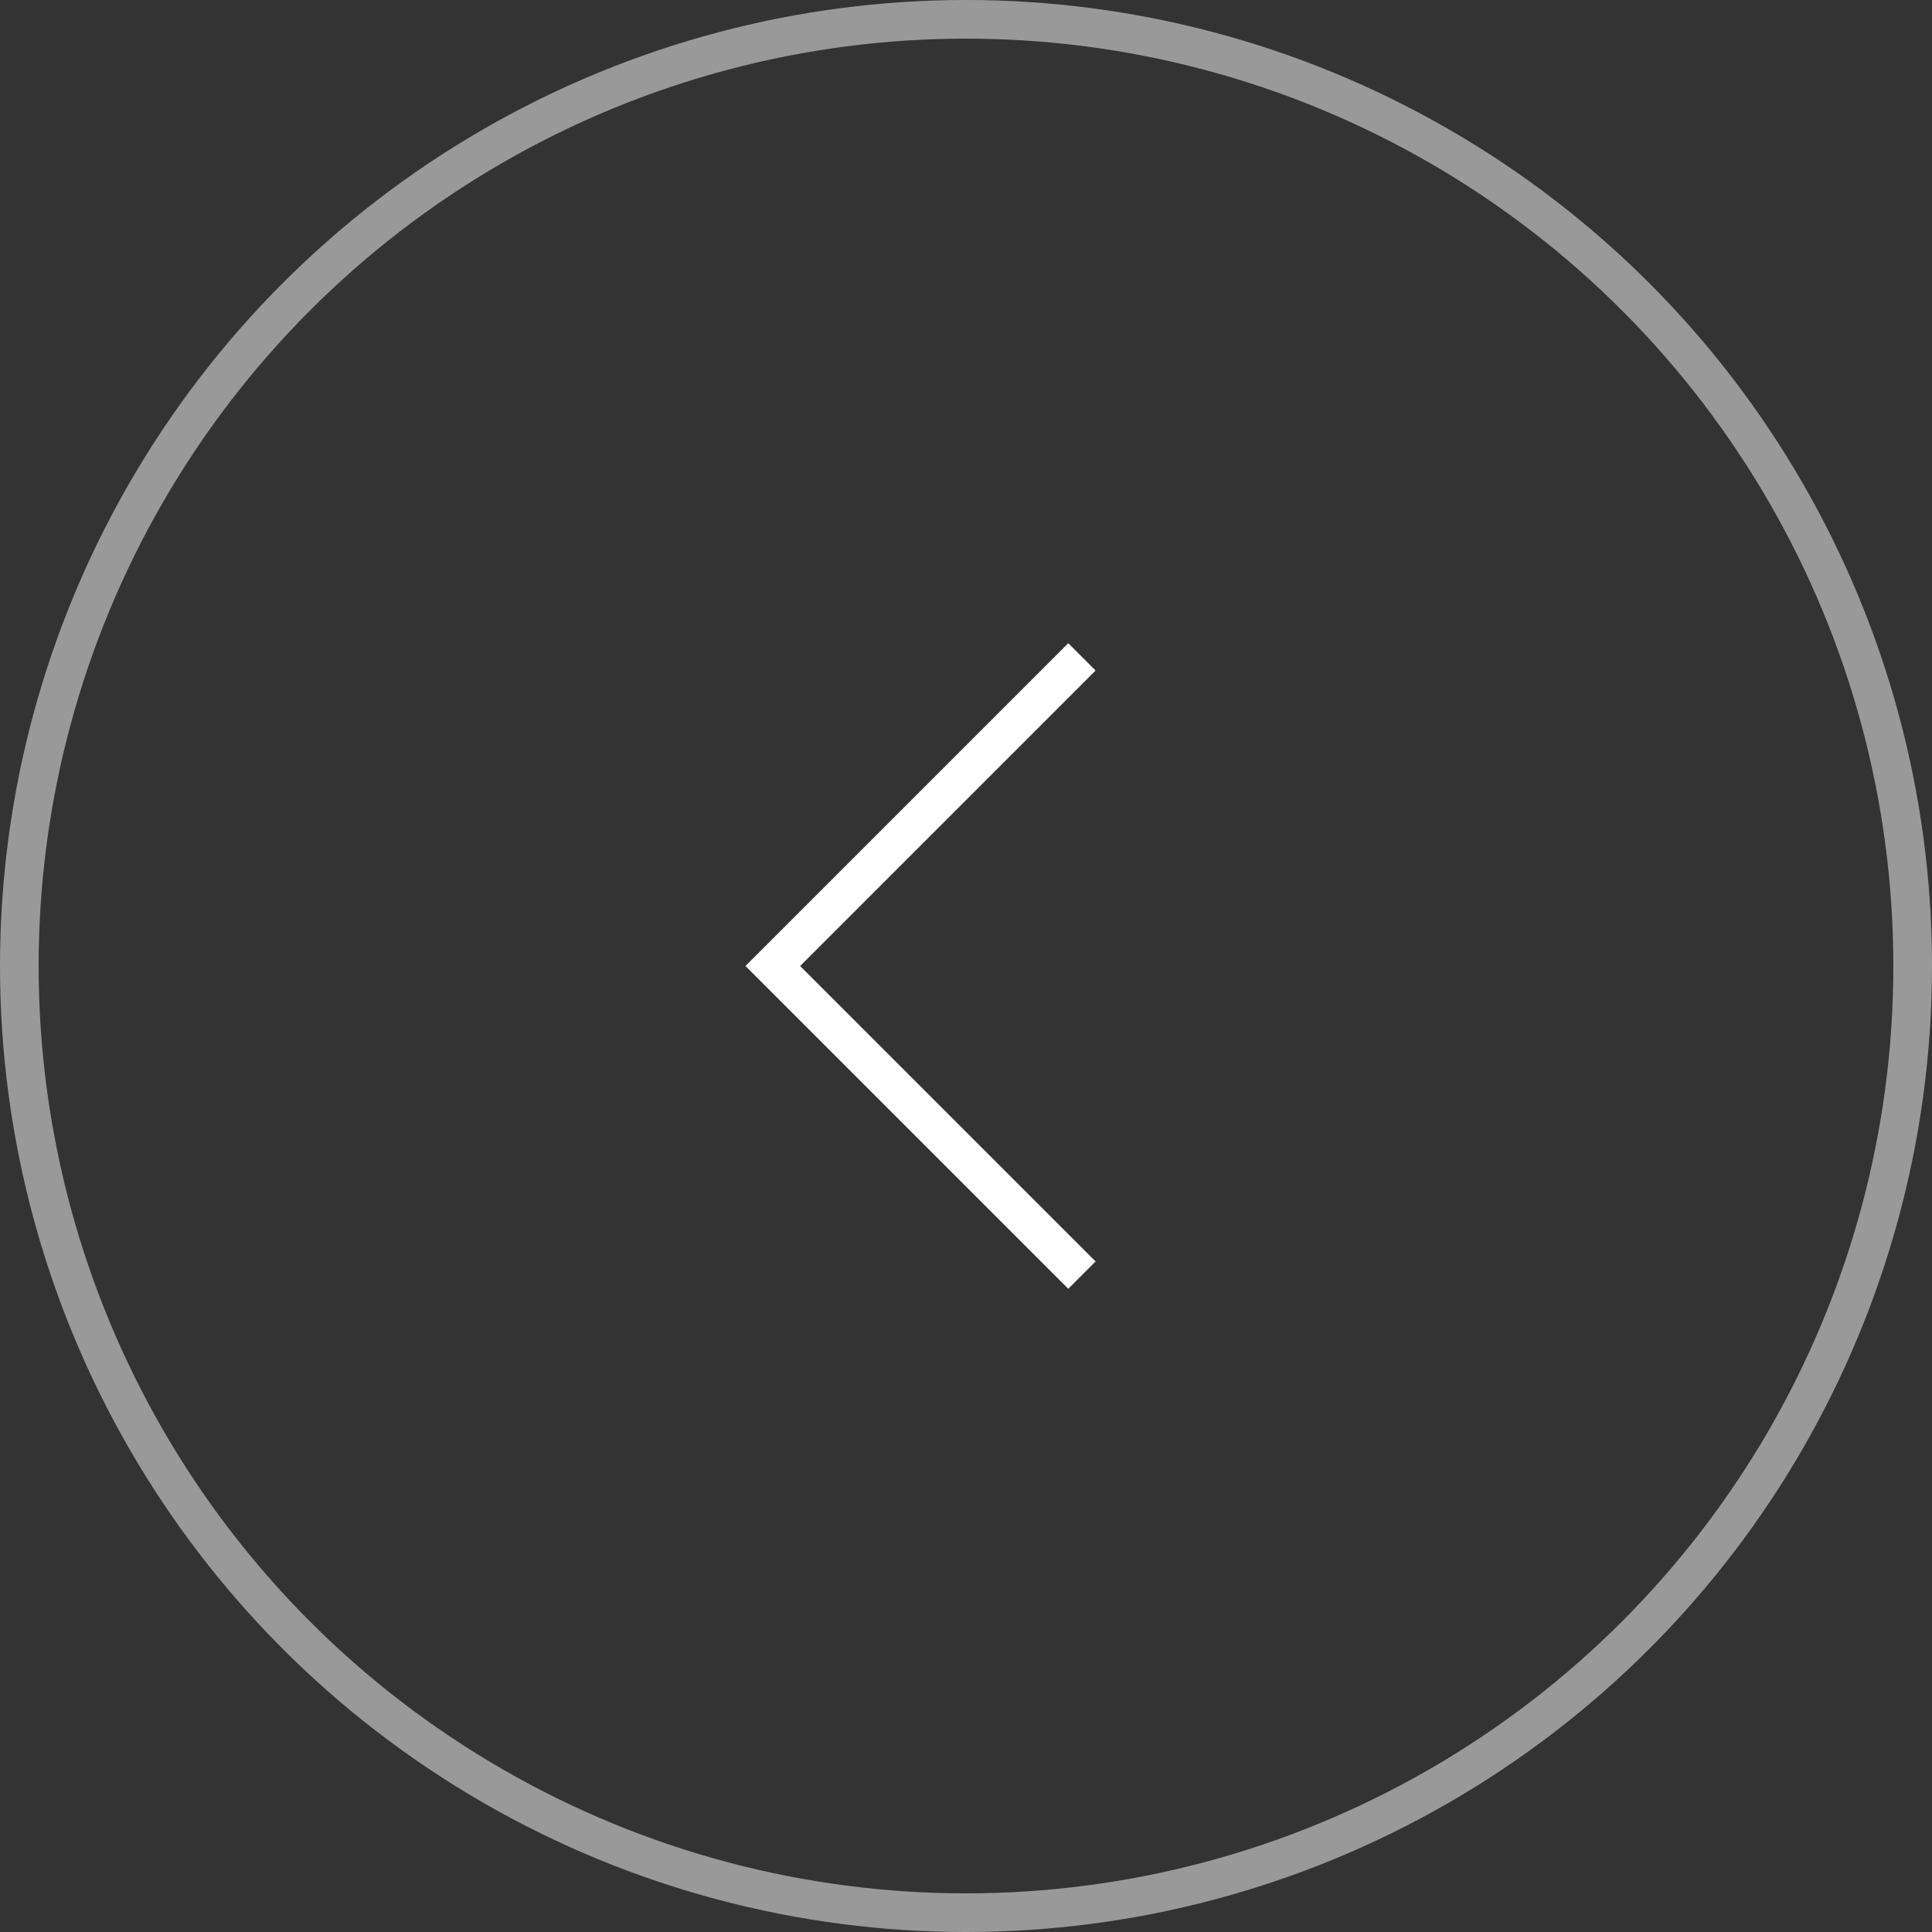 <svg width="50" height="50" fill="none" xmlns="http://www.w3.org/2000/svg">
  <rect width="100%" height="100%" fill="#333333" stroke="none"/>
  <circle opacity=".5" cx="25" cy="25" r="24.5" stroke="#fff"/>
  <path d="M28 17l-8 8 8 8" stroke="#fff"/>
</svg>
